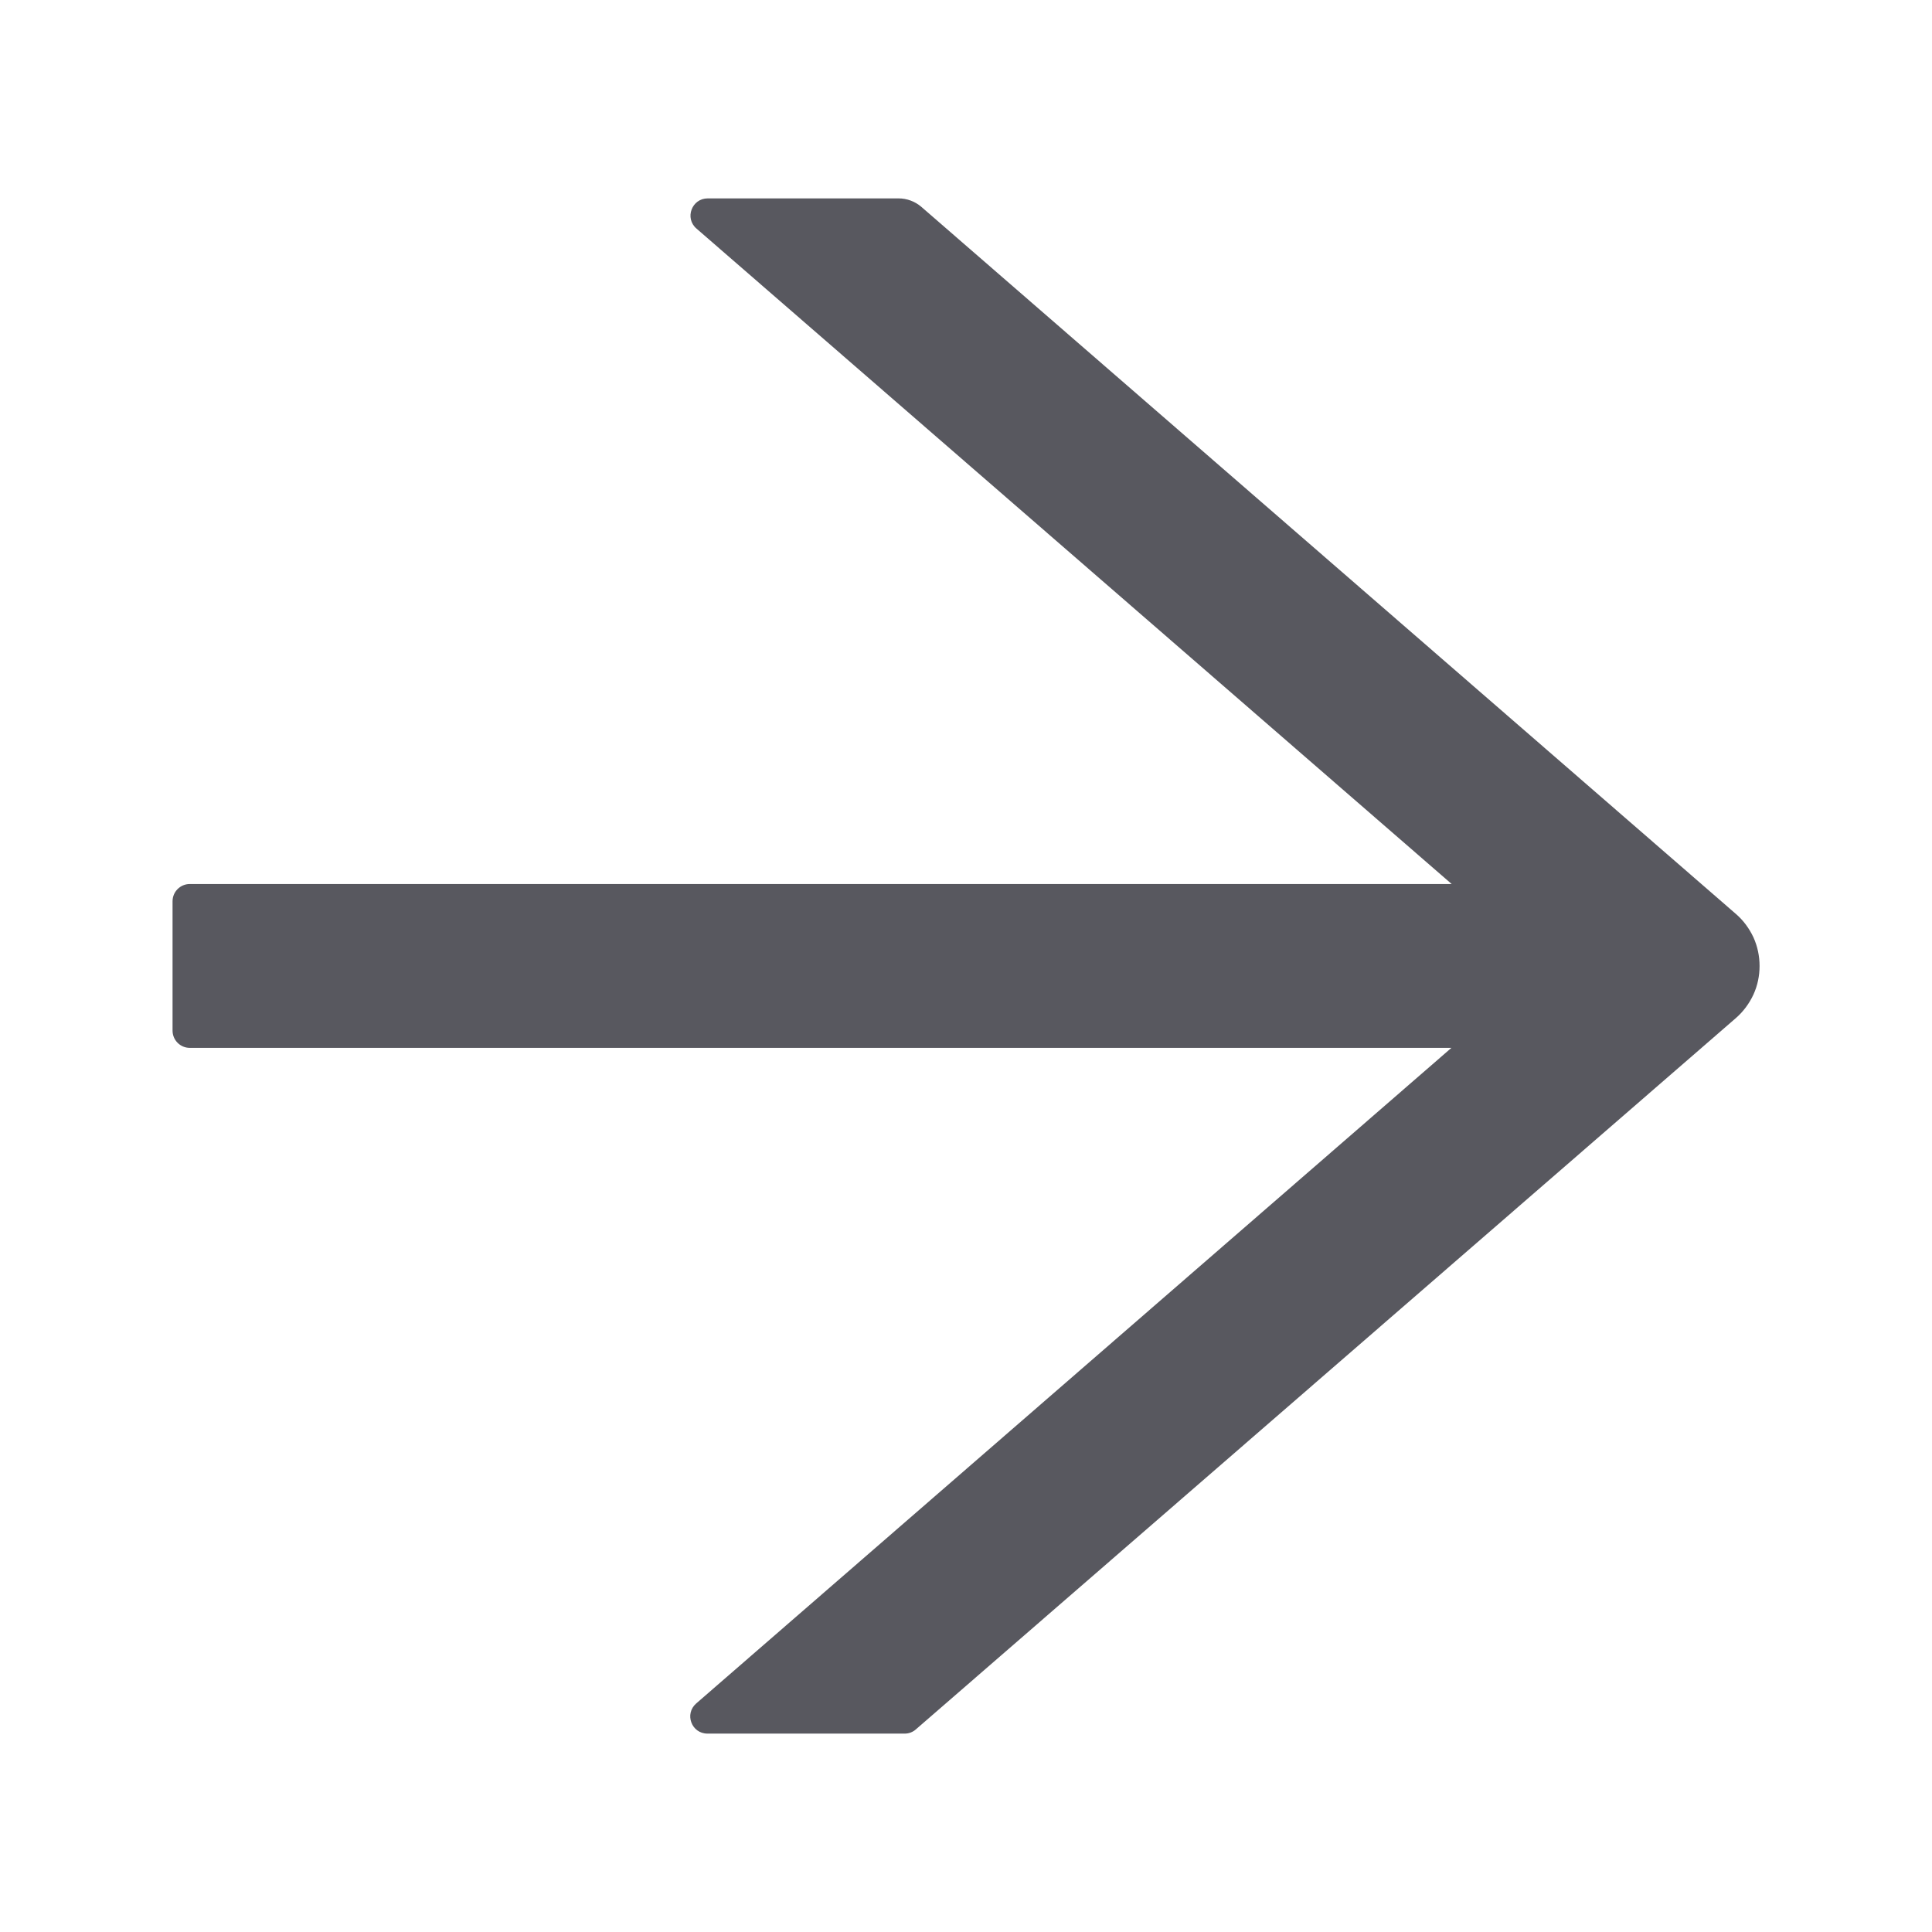 <svg width="16" height="16" viewBox="0 0 16 16" fill="none" xmlns="http://www.w3.org/2000/svg">
<path d="M14.375 7.568L7.629 1.712C7.577 1.668 7.511 1.643 7.441 1.643H5.861C5.729 1.643 5.668 1.807 5.768 1.893L12.022 7.321H1.572C1.493 7.321 1.429 7.385 1.429 7.464V8.535C1.429 8.614 1.493 8.678 1.572 8.678H12.02L5.766 14.107C5.666 14.194 5.727 14.357 5.859 14.357H7.493C7.527 14.357 7.561 14.344 7.586 14.321L14.375 8.432C14.437 8.378 14.486 8.312 14.521 8.237C14.555 8.163 14.572 8.082 14.572 8C14.572 7.918 14.555 7.837 14.521 7.762C14.486 7.688 14.437 7.621 14.375 7.568Z" fill="#58585F"/>
</svg>
